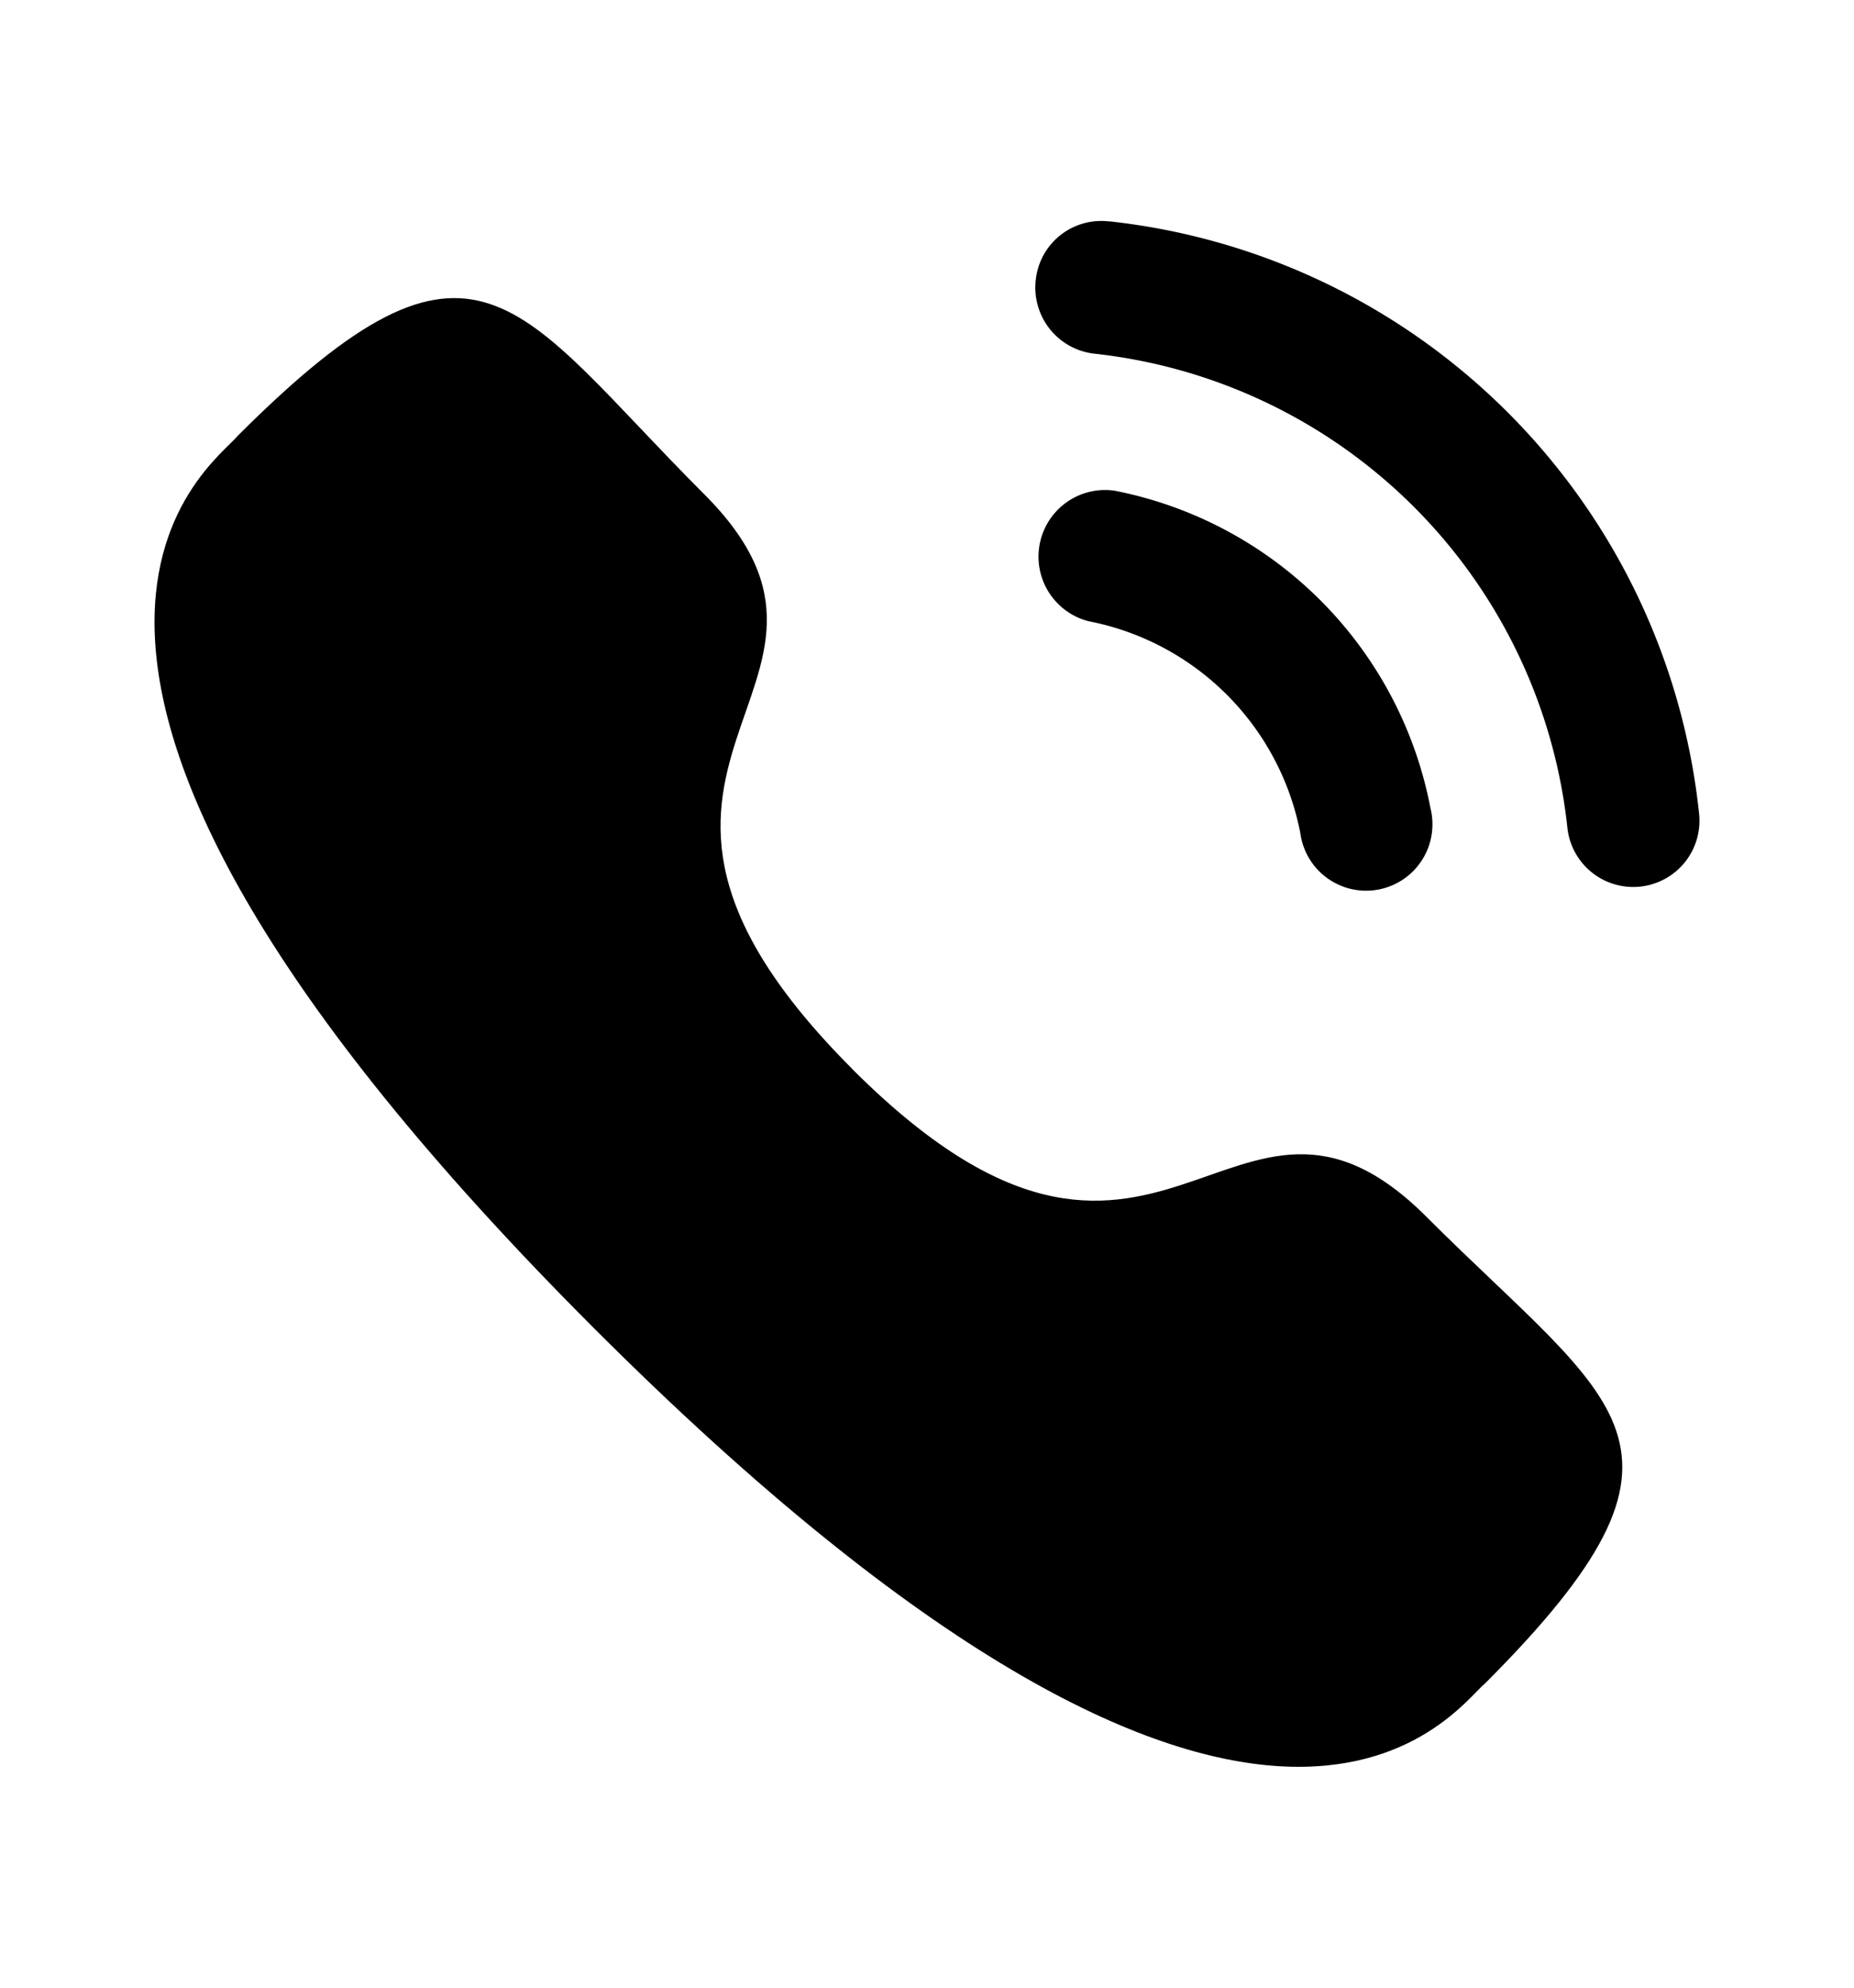 <svg width="14" height="15" fill="none" xmlns="http://www.w3.org/2000/svg"><path d="M8.41 3.702a.503.503 0 00-.19.986 2.02 2.02 0 011.6 1.604v.001a.501.501 0 10.982-.193 3.018 3.018 0 00-2.391-2.398z" fill="currentColor"/><path d="M8.374 1.671a.497.497 0 00-.553.444.502.502 0 00.442.554 4.032 4.032 0 013.573 3.58.5.5 0 10.994-.111A5.026 5.026 0 008.374 1.67z" fill="currentColor"/><path fill-rule="evenodd" clip-rule="evenodd" d="M6.435 8.067c2.327 2.326 2.855-.365 4.337 1.116 1.428 1.428 2.249 1.714.44 3.523-.227.182-1.668 2.374-6.73-2.686C-.58 4.959 1.612 3.517 1.794 3.29c1.814-1.814 2.095-.988 3.524.44 1.481 1.481-1.209 2.01 1.118 4.337z" fill="currentColor"/></svg>